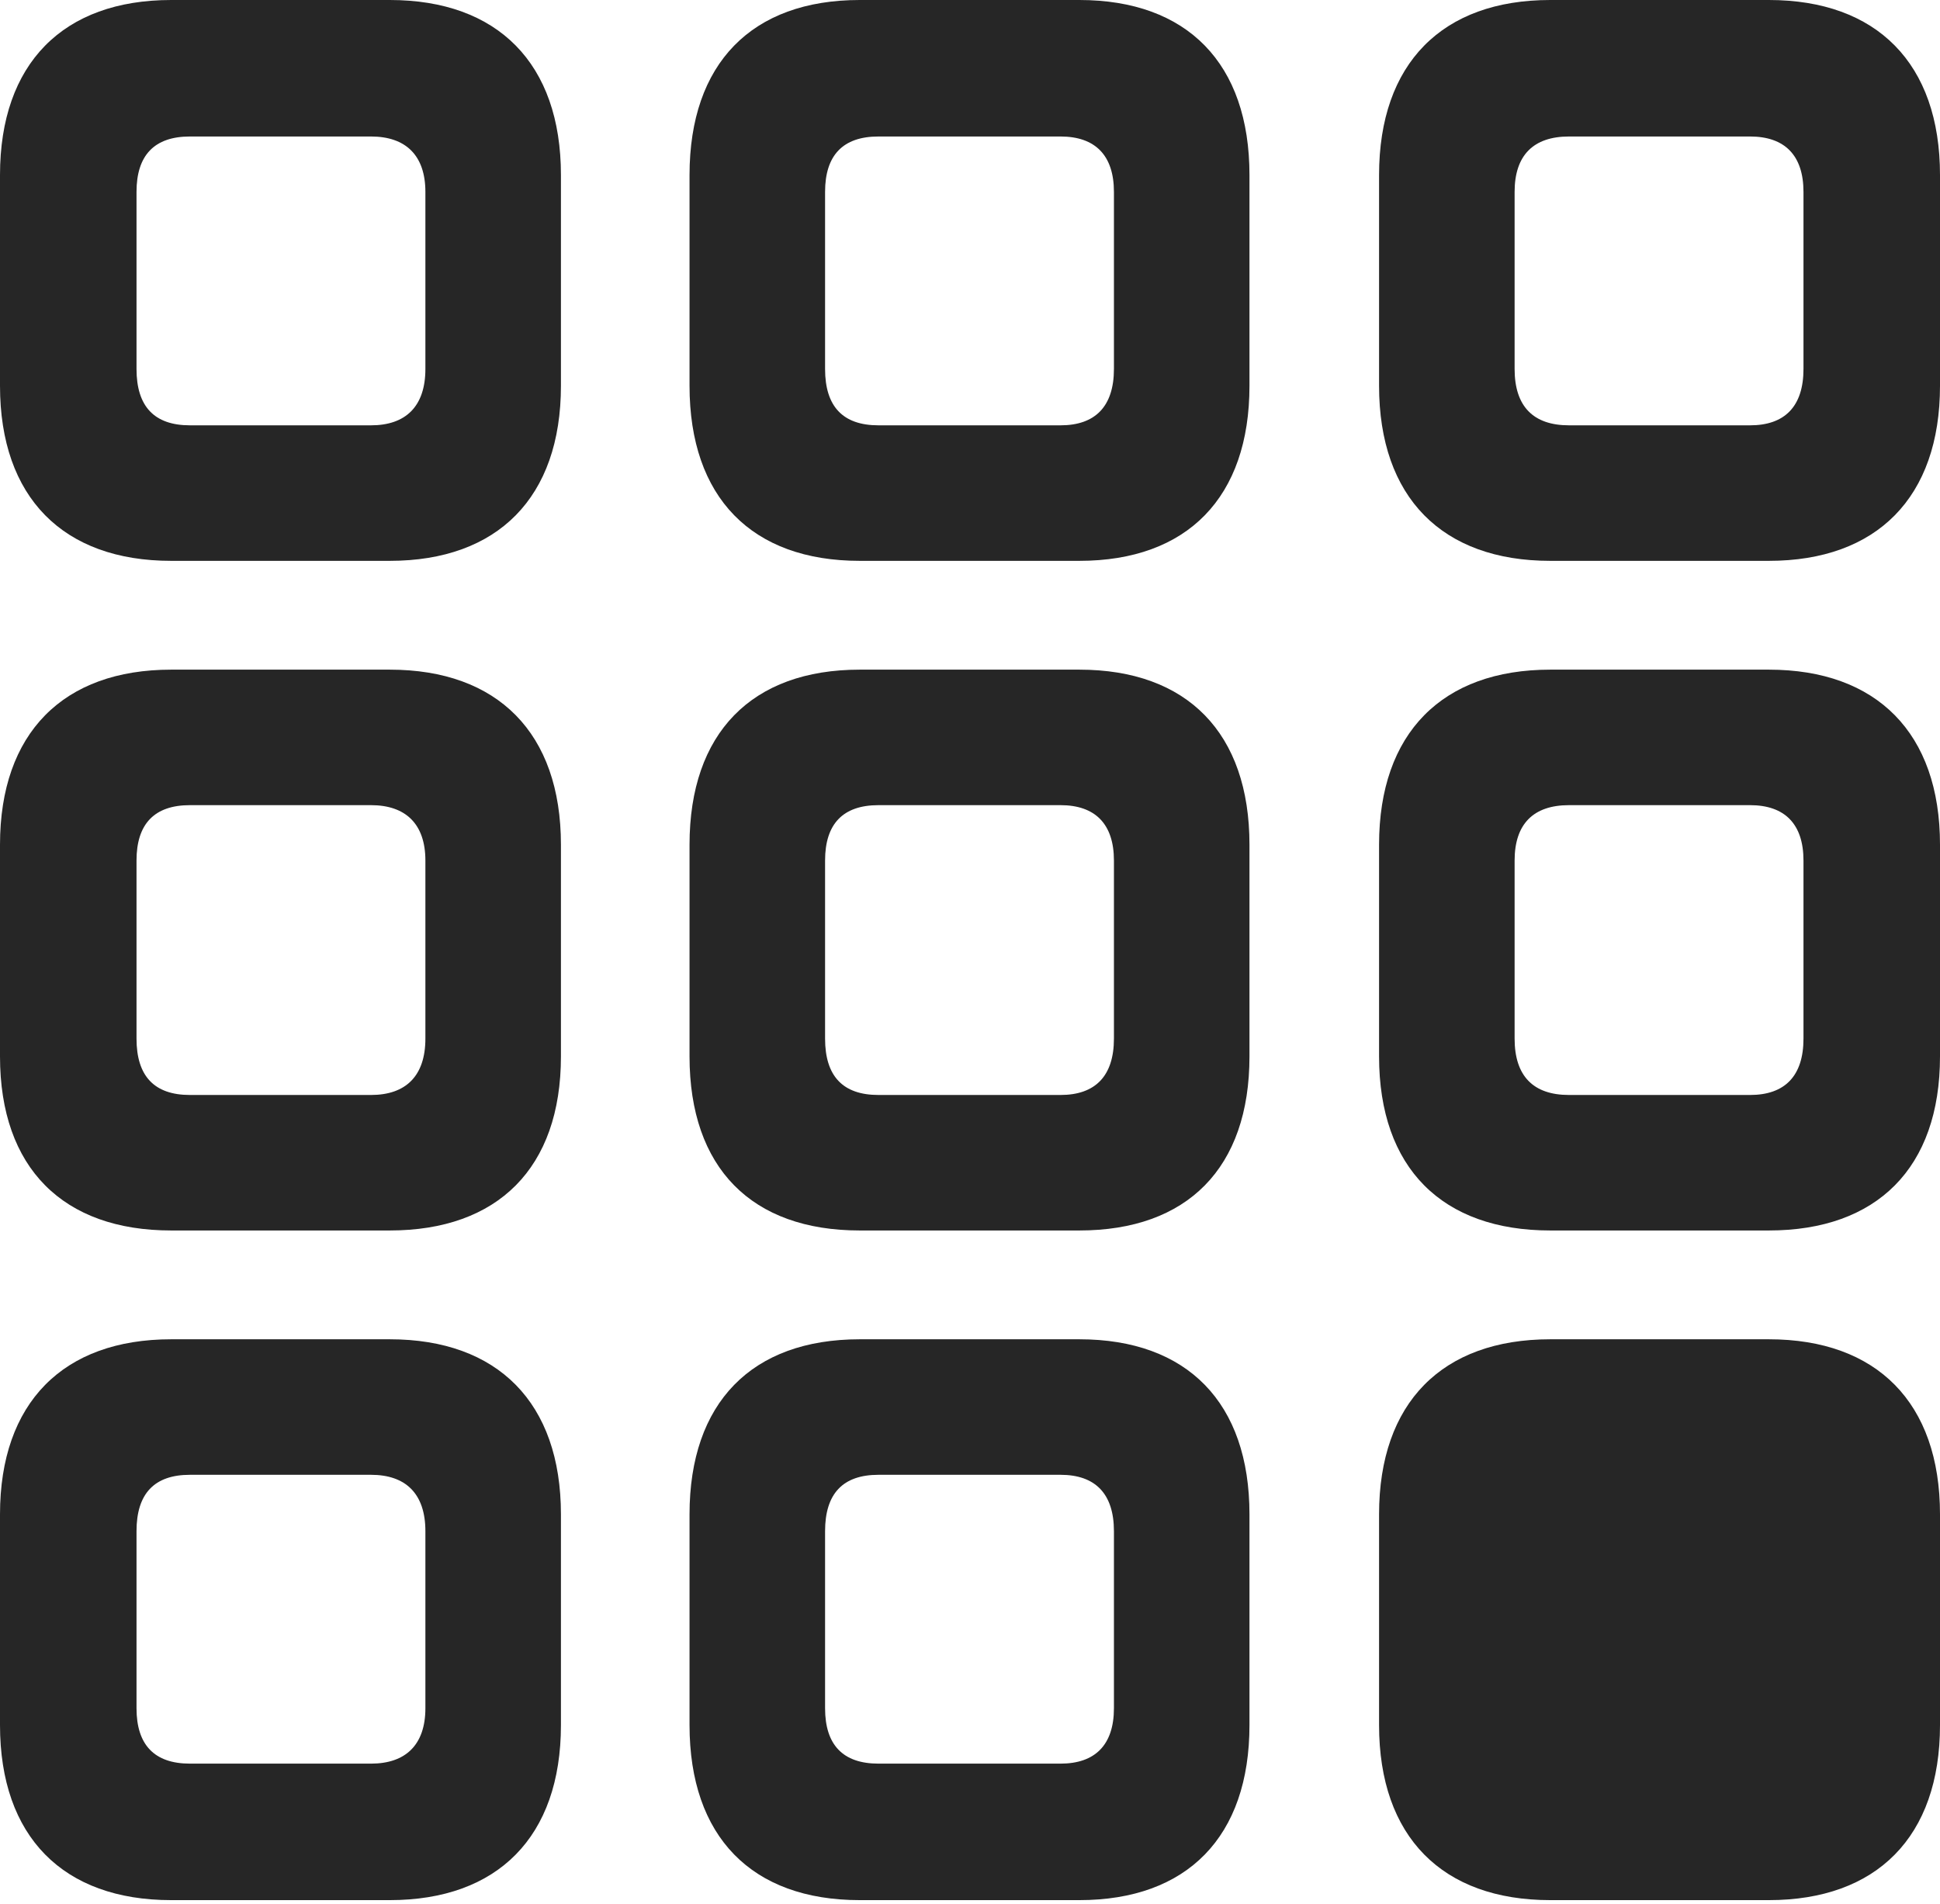 <?xml version="1.0" encoding="UTF-8"?>
<!--Generator: Apple Native CoreSVG 232.5-->
<!DOCTYPE svg
PUBLIC "-//W3C//DTD SVG 1.1//EN"
       "http://www.w3.org/Graphics/SVG/1.1/DTD/svg11.dtd">
<svg version="1.1" xmlns="http://www.w3.org/2000/svg" xmlns:xlink="http://www.w3.org/1999/xlink" width="95.752" height="93.994">
 <g>
  <rect height="93.994" opacity="0" width="95.752" x="0" y="0"/>
  <path d="M76.514 93.799L87.305 93.799C92.627 93.799 95.752 90.674 95.752 85.156L95.752 74.756C95.752 69.238 92.627 66.113 87.305 66.113L76.514 66.113C71.191 66.113 68.066 69.238 68.066 74.756L68.066 85.156C68.066 90.674 71.191 93.799 76.514 93.799Z" fill="#000000" fill-opacity="0.85"/>
  <path d="M42.432 93.799L53.272 93.799C58.594 93.799 61.67 90.674 61.67 85.156L61.67 74.756C61.67 69.238 58.594 66.113 53.272 66.113L42.432 66.113C37.109 66.113 34.033 69.238 34.033 74.756L34.033 85.156C34.033 90.674 37.109 93.799 42.432 93.799ZM43.359 87.061C41.602 87.061 40.723 86.133 40.723 84.326L40.723 75.586C40.723 73.731 41.602 72.803 43.359 72.803L52.344 72.803C54.053 72.803 54.98 73.731 54.98 75.586L54.98 84.326C54.98 86.133 54.053 87.061 52.344 87.061Z" fill="#000000" fill-opacity="0.85"/>
  <path d="M8.447 93.799L19.238 93.799C24.561 93.799 27.686 90.674 27.686 85.156L27.686 74.756C27.686 69.238 24.561 66.113 19.238 66.113L8.447 66.113C3.125 66.113 0 69.238 0 74.756L0 85.156C0 90.674 3.125 93.799 8.447 93.799ZM9.375 87.061C7.617 87.061 6.738 86.133 6.738 84.326L6.738 75.586C6.738 73.731 7.617 72.803 9.375 72.803L18.311 72.803C20.02 72.803 20.996 73.731 20.996 75.586L20.996 84.326C20.996 86.133 20.02 87.061 18.311 87.061Z" fill="#000000" fill-opacity="0.85"/>
  <path d="M76.514 60.742L87.305 60.742C92.627 60.742 95.752 57.666 95.752 52.148L95.752 41.699C95.752 36.182 92.627 33.057 87.305 33.057L76.514 33.057C71.191 33.057 68.066 36.182 68.066 41.699L68.066 52.148C68.066 57.666 71.191 60.742 76.514 60.742ZM77.441 54.053C75.684 54.053 74.756 53.125 74.756 51.27L74.756 42.48C74.756 40.674 75.684 39.746 77.441 39.746L86.377 39.746C88.086 39.746 89.014 40.674 89.014 42.48L89.014 51.27C89.014 53.125 88.086 54.053 86.377 54.053Z" fill="#000000" fill-opacity="0.85"/>
  <path d="M42.432 60.742L53.272 60.742C58.594 60.742 61.67 57.666 61.67 52.148L61.67 41.699C61.67 36.182 58.594 33.057 53.272 33.057L42.432 33.057C37.109 33.057 34.033 36.182 34.033 41.699L34.033 52.148C34.033 57.666 37.109 60.742 42.432 60.742ZM43.359 54.053C41.602 54.053 40.723 53.125 40.723 51.27L40.723 42.48C40.723 40.674 41.602 39.746 43.359 39.746L52.344 39.746C54.053 39.746 54.98 40.674 54.98 42.48L54.98 51.27C54.98 53.125 54.053 54.053 52.344 54.053Z" fill="#000000" fill-opacity="0.85"/>
  <path d="M8.447 60.742L19.238 60.742C24.561 60.742 27.686 57.666 27.686 52.148L27.686 41.699C27.686 36.182 24.561 33.057 19.238 33.057L8.447 33.057C3.125 33.057 0 36.182 0 41.699L0 52.148C0 57.666 3.125 60.742 8.447 60.742ZM9.375 54.053C7.617 54.053 6.738 53.125 6.738 51.27L6.738 42.48C6.738 40.674 7.617 39.746 9.375 39.746L18.311 39.746C20.02 39.746 20.996 40.674 20.996 42.48L20.996 51.27C20.996 53.125 20.02 54.053 18.311 54.053Z" fill="#000000" fill-opacity="0.85"/>
  <path d="M76.514 27.686L87.305 27.686C92.627 27.686 95.752 24.561 95.752 19.043L95.752 8.643C95.752 3.125 92.627 0 87.305 0L76.514 0C71.191 0 68.066 3.125 68.066 8.643L68.066 19.043C68.066 24.561 71.191 27.686 76.514 27.686ZM77.441 20.996C75.684 20.996 74.756 20.068 74.756 18.213L74.756 9.473C74.756 7.666 75.684 6.738 77.441 6.738L86.377 6.738C88.086 6.738 89.014 7.666 89.014 9.473L89.014 18.213C89.014 20.068 88.086 20.996 86.377 20.996Z" fill="#000000" fill-opacity="0.85"/>
  <path d="M42.432 27.686L53.272 27.686C58.594 27.686 61.67 24.561 61.67 19.043L61.67 8.643C61.67 3.125 58.594 0 53.272 0L42.432 0C37.109 0 34.033 3.125 34.033 8.643L34.033 19.043C34.033 24.561 37.109 27.686 42.432 27.686ZM43.359 20.996C41.602 20.996 40.723 20.068 40.723 18.213L40.723 9.473C40.723 7.666 41.602 6.738 43.359 6.738L52.344 6.738C54.053 6.738 54.98 7.666 54.98 9.473L54.98 18.213C54.98 20.068 54.053 20.996 52.344 20.996Z" fill="#000000" fill-opacity="0.85"/>
  <path d="M8.447 27.686L19.238 27.686C24.561 27.686 27.686 24.561 27.686 19.043L27.686 8.643C27.686 3.125 24.561 0 19.238 0L8.447 0C3.125 0 0 3.125 0 8.643L0 19.043C0 24.561 3.125 27.686 8.447 27.686ZM9.375 20.996C7.617 20.996 6.738 20.068 6.738 18.213L6.738 9.473C6.738 7.666 7.617 6.738 9.375 6.738L18.311 6.738C20.02 6.738 20.996 7.666 20.996 9.473L20.996 18.213C20.996 20.068 20.02 20.996 18.311 20.996Z" fill="#000000" fill-opacity="0.85"/>
 </g>
</svg>
